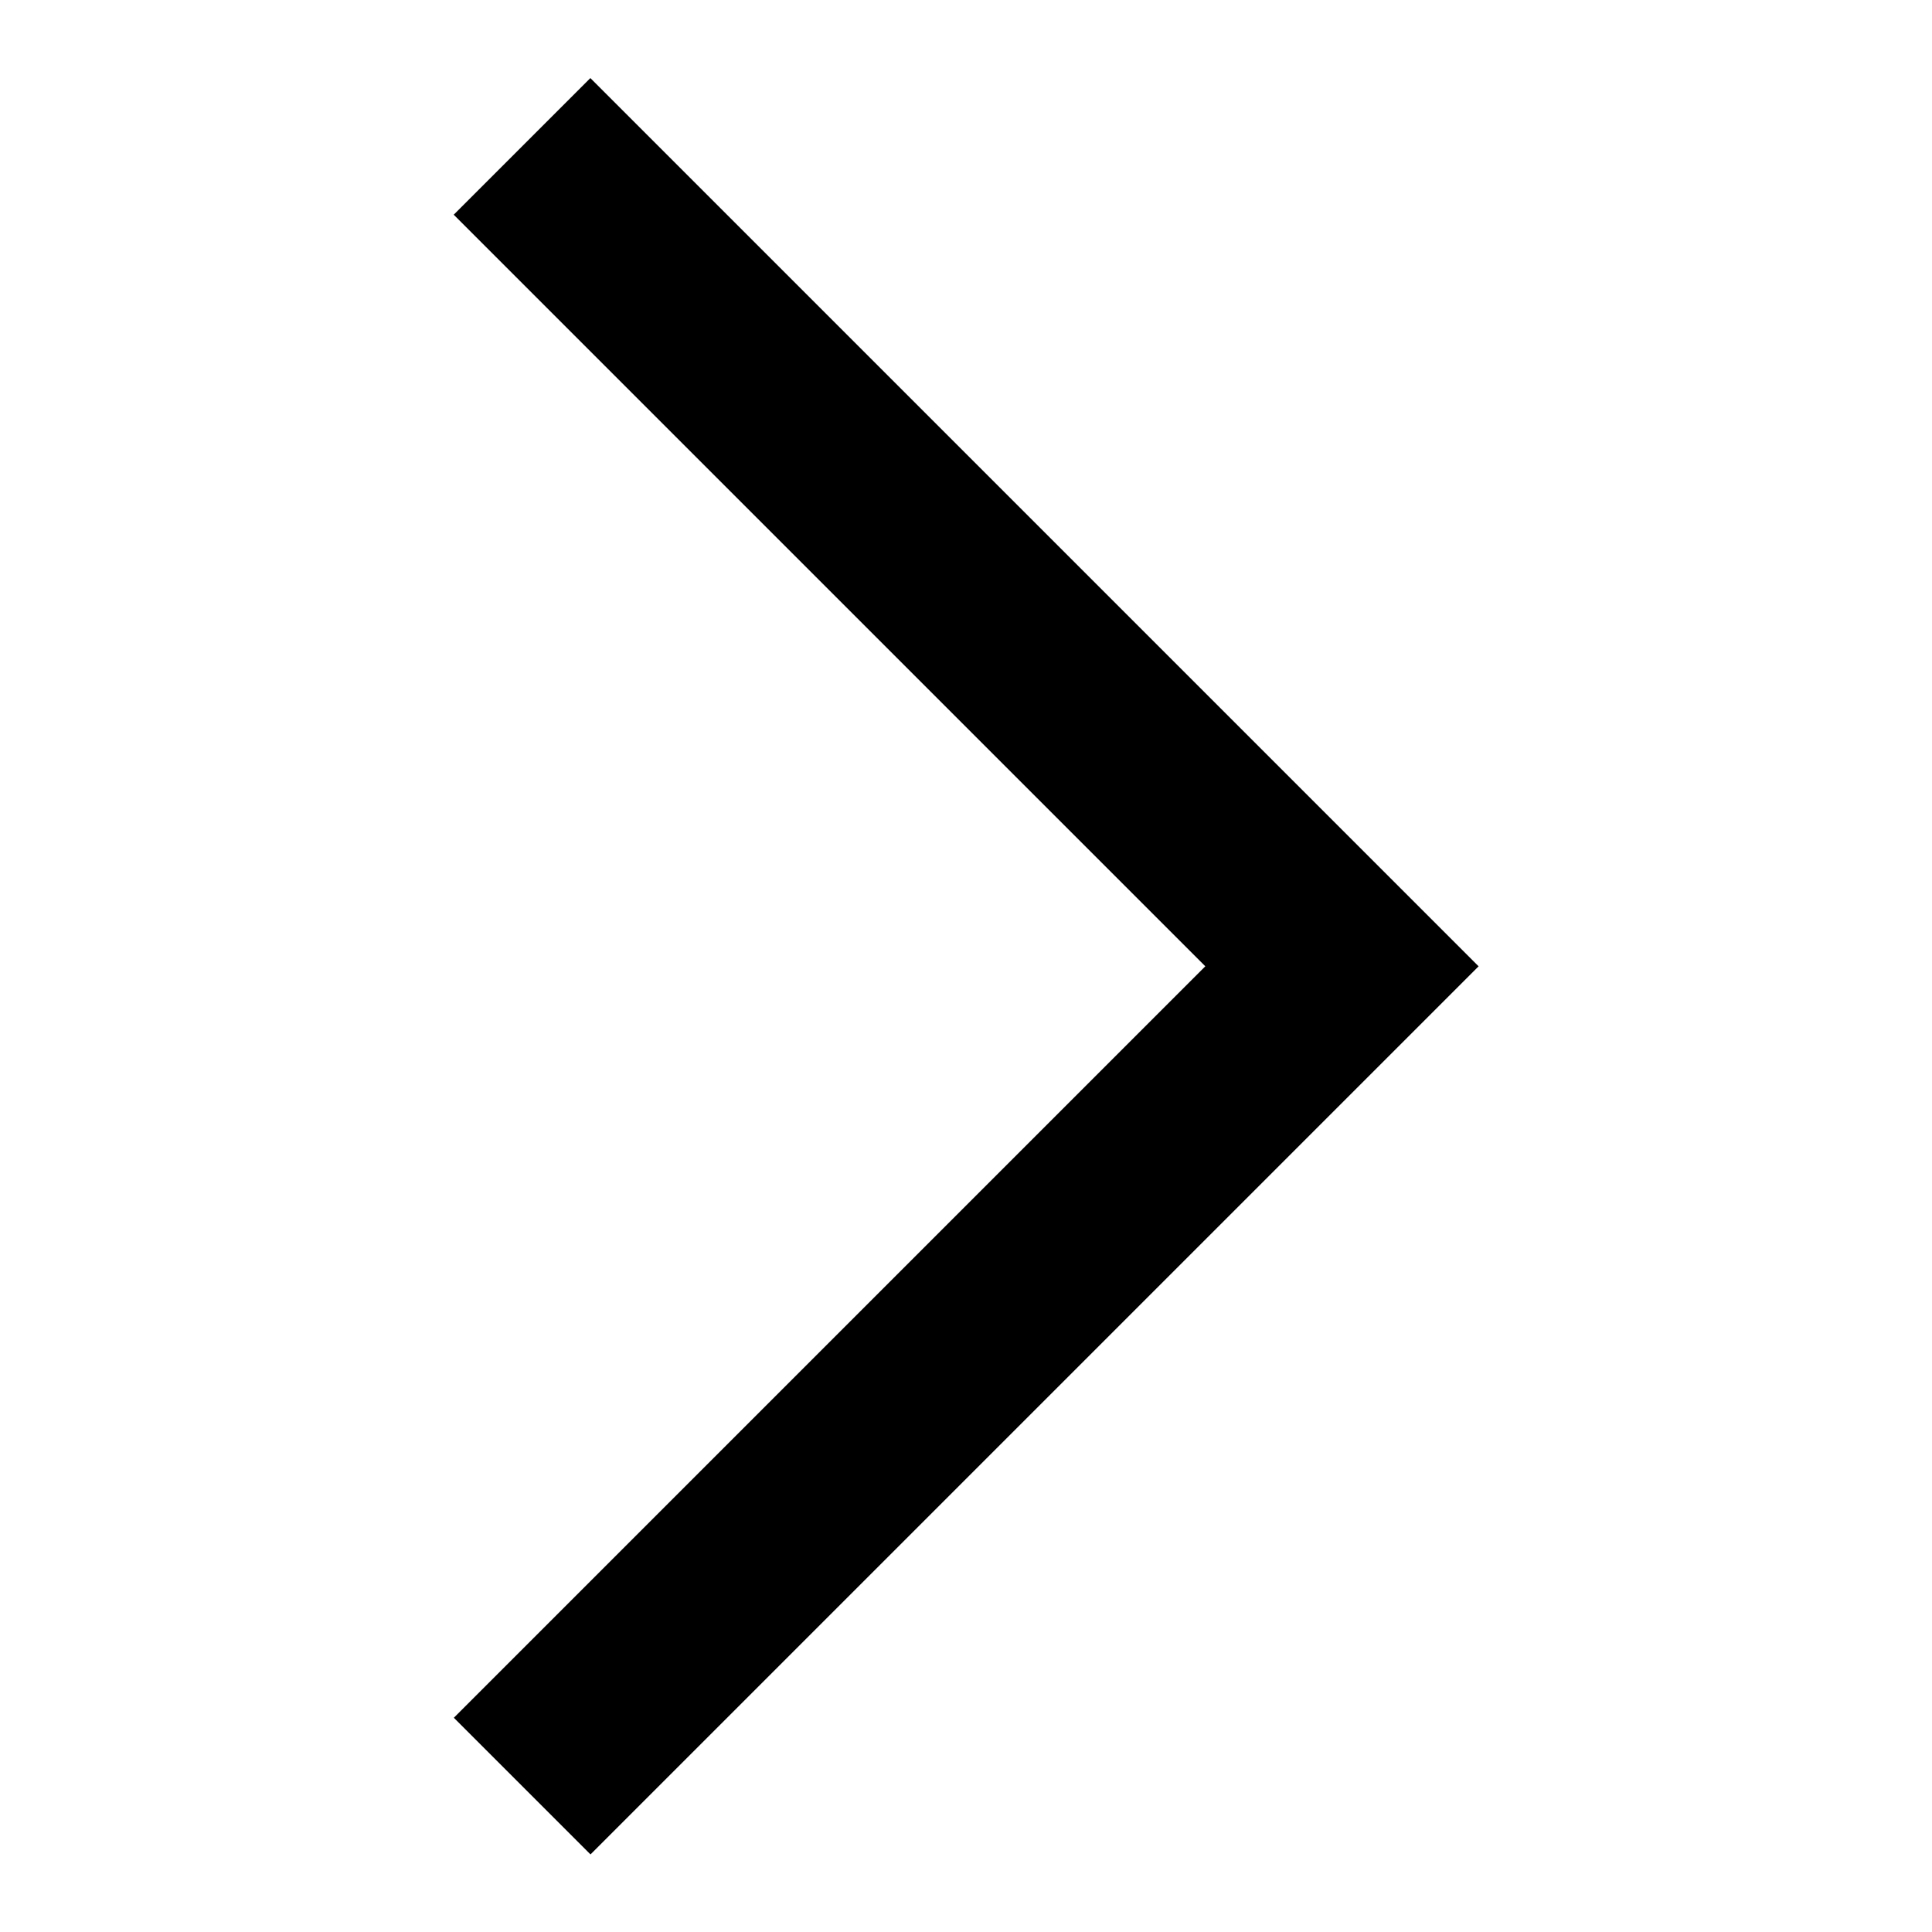<?xml version="1.0" encoding="UTF-8"?>
<svg version="1.1" viewBox="0 0 1000 1000" xmlns="http://www.w3.org/2000/svg" xmlns:cc="http://creativecommons.org/ns#" xmlns:dc="http://purl.org/dc/elements/1.1/" xmlns:rdf="http://www.w3.org/1999/02/22-rdf-syntax-ns#">
  <path transform="matrix(.613 .613 -.884 .884 281.35 -133.68)" d="m161.75 84.774v80l634.62-0.001-0.002 440h115.39l0.002-440v-80h-115.39l-634.62 0.001z" stroke-linecap="square" stroke-width="50" style="paint-order:markers fill stroke"/>
</svg>
